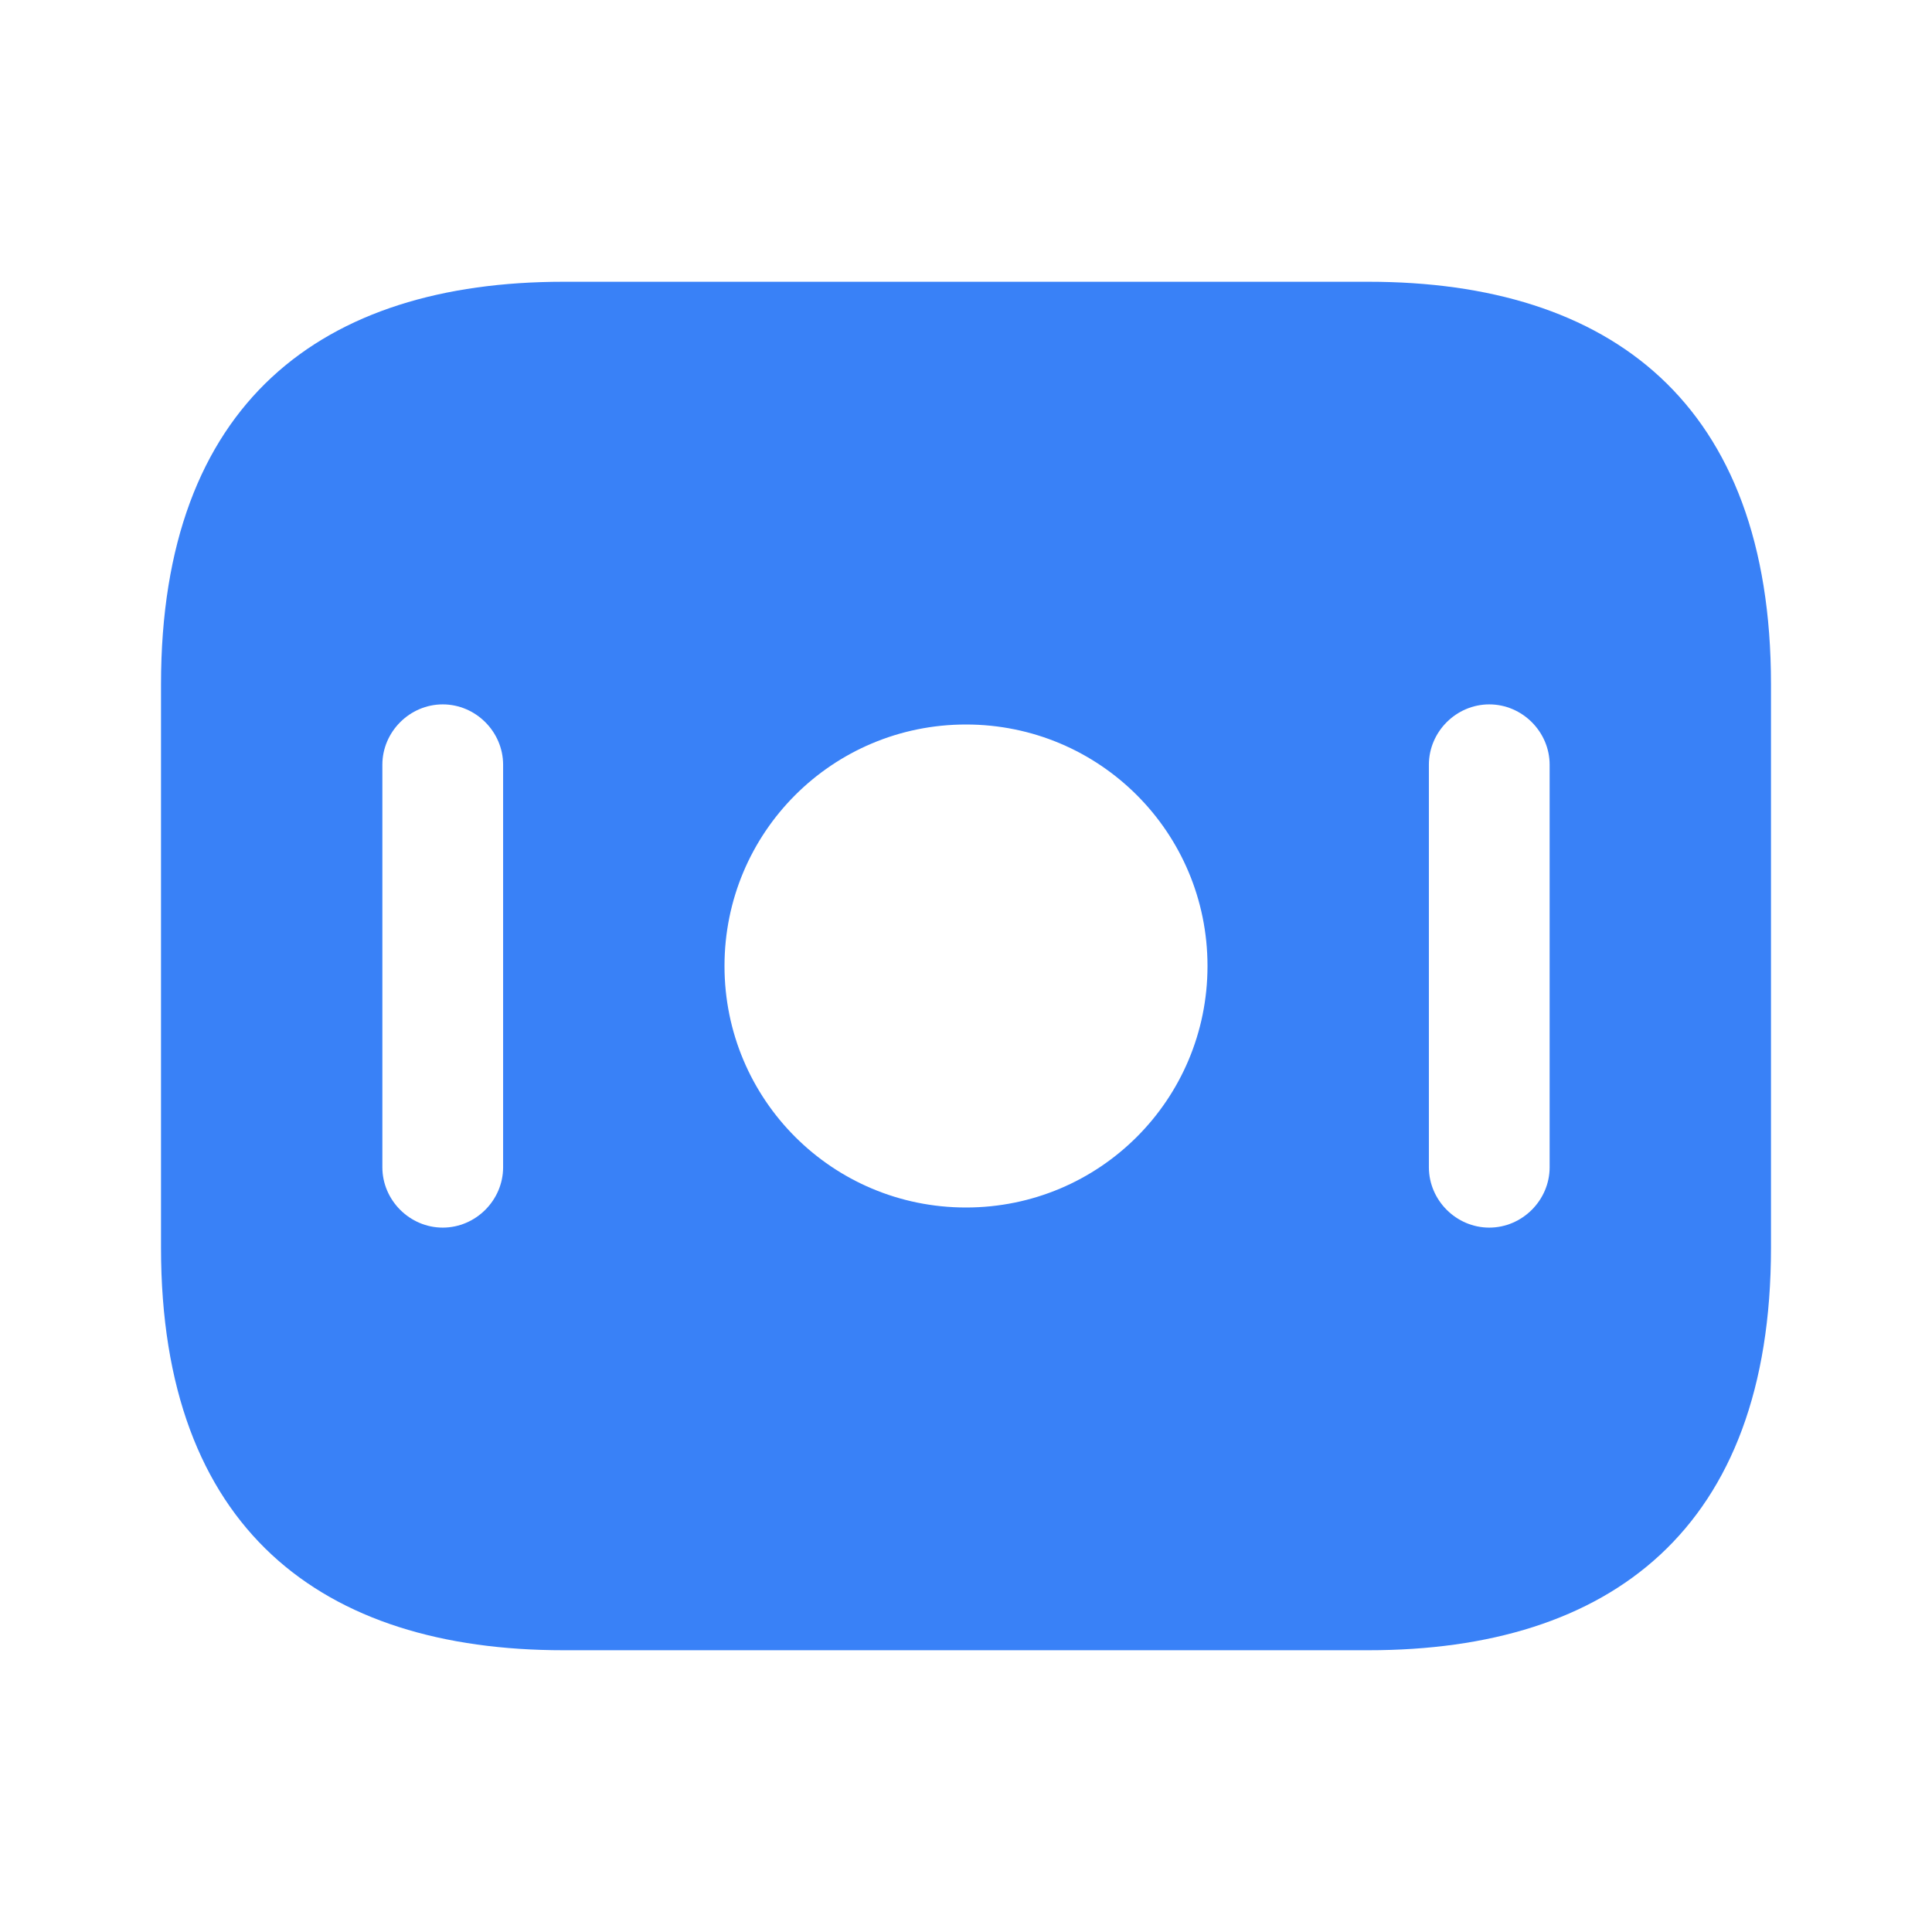 <svg width="56" height="56" viewBox="0 0 56 56" fill="none" xmlns="http://www.w3.org/2000/svg">
<path d="M39.667 8.167H16.333C9.333 8.167 4.667 11.667 4.667 19.833V36.167C4.667 44.333 9.333 47.833 16.333 47.833H39.667C46.667 47.833 51.333 44.333 51.333 36.167V19.833C51.333 11.667 46.667 8.167 39.667 8.167ZM14.583 33.833C14.583 34.79 13.79 35.583 12.833 35.583C11.877 35.583 11.083 34.79 11.083 33.833V22.167C11.083 21.21 11.877 20.417 12.833 20.417C13.79 20.417 14.583 21.21 14.583 22.167V33.833ZM28 35C24.127 35 21 31.873 21 28C21 24.127 24.127 21 28 21C31.873 21 35 24.127 35 28C35 31.873 31.873 35 28 35ZM44.917 33.833C44.917 34.79 44.123 35.583 43.167 35.583C42.21 35.583 41.417 34.79 41.417 33.833V22.167C41.417 21.21 42.21 20.417 43.167 20.417C44.123 20.417 44.917 21.21 44.917 22.167V33.833Z" fill="#3981F7"/>
</svg>
